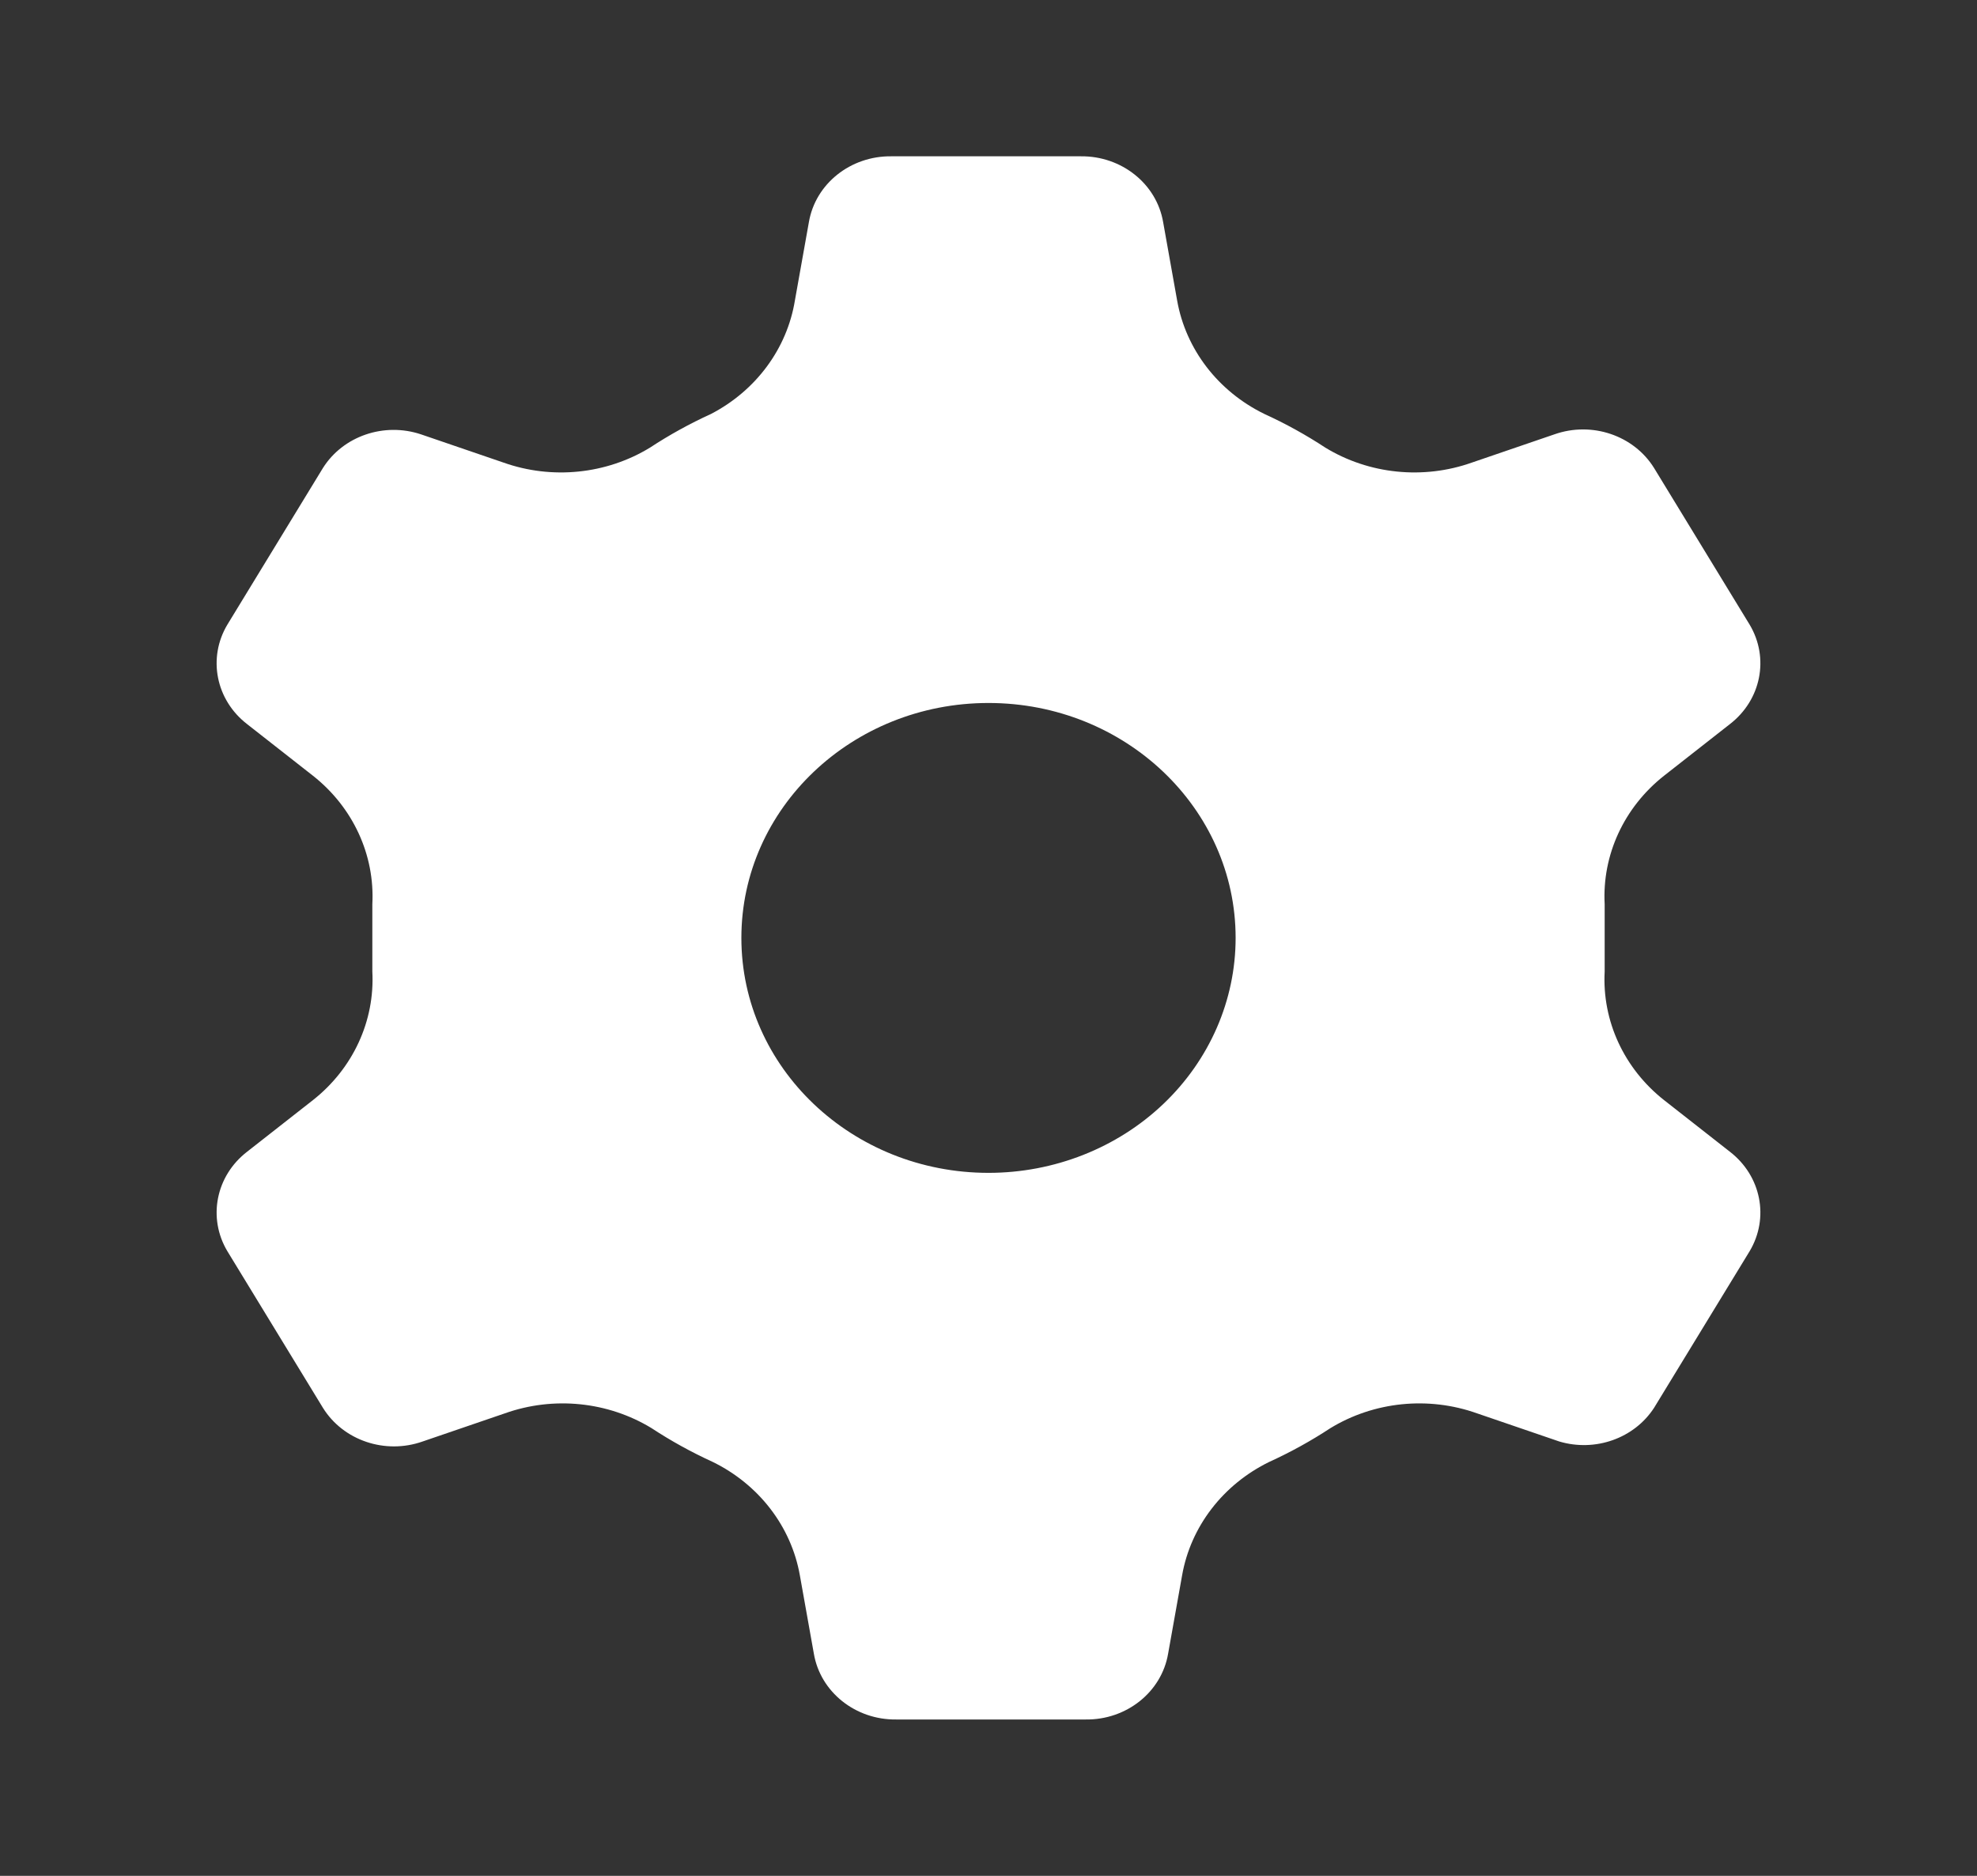 <svg width="39" height="37" viewBox="0 0 39 37" fill="none" xmlns="http://www.w3.org/2000/svg">
<rect x="0" y="0" width="39" height="37" fill="#333333" stroke="none"/>
<path d="M34.125 22.717L32.825 21.698C32.037 21.076 31.603 20.137 31.655 19.164C31.655 18.948 31.655 18.716 31.655 18.5C31.655 18.284 31.655 18.052 31.655 17.836C31.603 16.863 32.037 15.924 32.825 15.302L34.125 14.283C34.742 13.807 34.907 12.978 34.515 12.321L32.63 9.232C32.23 8.587 31.402 8.307 30.664 8.567L29.039 9.123C28.08 9.464 27.008 9.355 26.146 8.83C25.764 8.579 25.362 8.357 24.944 8.166C24.029 7.72 23.391 6.889 23.221 5.926L22.945 4.381C22.816 3.626 22.125 3.074 21.32 3.083H17.582C16.777 3.074 16.086 3.626 15.957 4.381L15.681 5.926C15.526 6.877 14.913 7.705 14.024 8.166C13.605 8.357 13.203 8.579 12.821 8.83C11.96 9.355 10.888 9.464 9.929 9.123L8.304 8.567C7.575 8.324 6.767 8.601 6.37 9.232L4.485 12.321C4.093 12.978 4.258 13.807 4.875 14.283L6.175 15.302C6.963 15.924 7.397 16.863 7.345 17.836C7.345 18.052 7.345 18.284 7.345 18.5C7.345 18.716 7.345 18.948 7.345 19.164C7.397 20.137 6.963 21.076 6.175 21.698L4.875 22.717C4.258 23.193 4.093 24.022 4.485 24.679L6.37 27.768C6.77 28.413 7.598 28.693 8.336 28.433L9.961 27.877C10.92 27.536 11.992 27.645 12.854 28.17C13.236 28.421 13.638 28.643 14.056 28.834C14.971 29.28 15.609 30.111 15.779 31.074L16.055 32.619C16.184 33.374 16.875 33.926 17.68 33.916H21.418C22.223 33.926 22.914 33.374 23.043 32.619L23.319 31.074C23.488 30.111 24.127 29.28 25.041 28.834C25.46 28.643 25.862 28.421 26.244 28.17C27.105 27.645 28.177 27.536 29.136 27.877L30.761 28.433C31.471 28.644 32.24 28.37 32.63 27.768L34.515 24.679C34.907 24.022 34.742 23.193 34.125 22.717ZM19.5 23.134C16.808 23.134 14.625 21.059 14.625 18.5C14.625 15.941 16.808 13.866 19.5 13.866C22.192 13.866 24.375 15.941 24.375 18.5C24.375 19.729 23.861 20.908 22.947 21.777C22.033 22.646 20.793 23.134 19.5 23.134Z" fill="white"/>
</svg>
